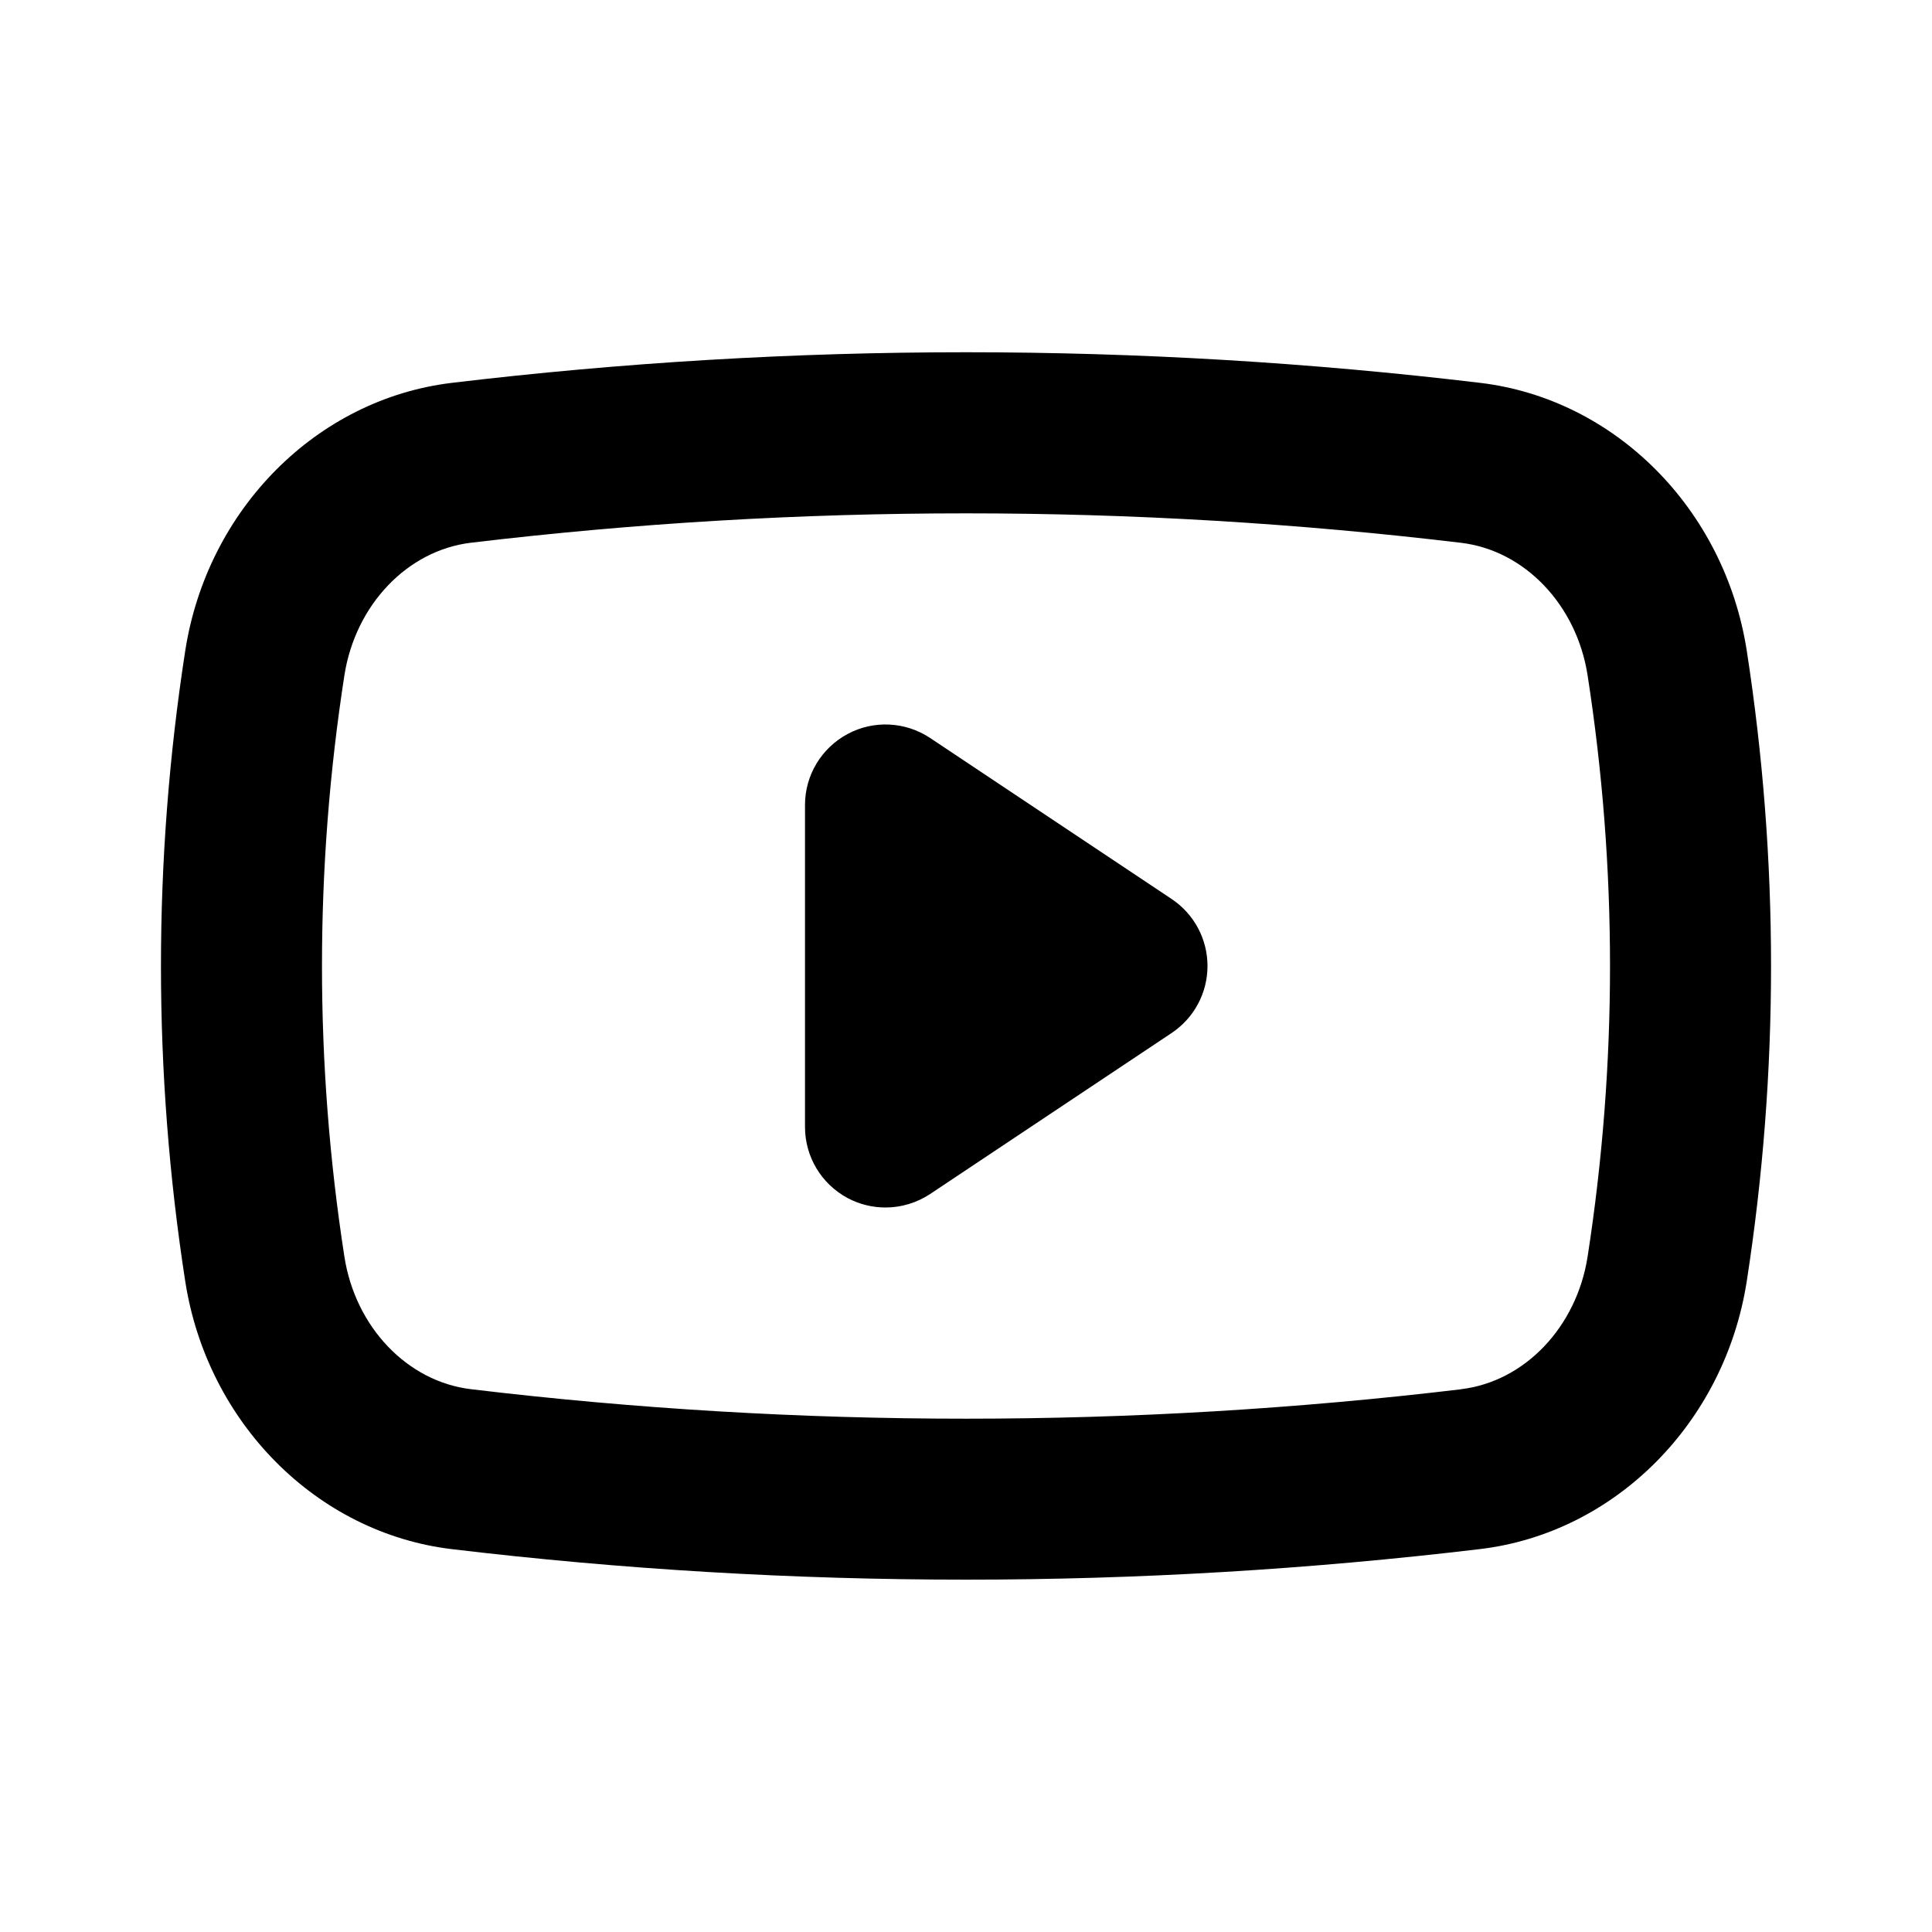 <svg xmlns="http://www.w3.org/2000/svg" enable-background="new 0 0 24 24" viewBox="0 0 24 24" id="video">
  <g>
    <path d="M5.613,19.244C7.732,19.497,9.866,19.623,12,19.623s4.268-0.127,6.387-0.38
		c1.677-0.201,3.039-1.569,3.312-3.328c0.402-2.598,0.402-5.233,0-7.831c-0.273-1.759-1.634-3.128-3.312-3.328
		c-4.238-0.507-8.536-0.507-12.774,0C3.936,4.957,2.574,6.325,2.301,8.085c-0.402,2.598-0.402,5.233,0,7.831
		C2.574,17.675,3.936,19.044,5.613,19.244z M4.278,8.391c0.136-0.876,0.782-1.554,1.572-1.649
		C7.891,6.498,9.945,6.377,12,6.377s4.109,0.122,6.15,0.366c0.79,0.094,1.437,0.772,1.572,1.648
		c0.371,2.394,0.371,4.823,0,7.218c-0.136,0.876-0.782,1.554-1.572,1.648c0,0,0,0,0,0.001
		c-4.081,0.487-8.219,0.488-12.3-0.001c-0.79-0.094-1.437-0.772-1.572-1.648
		C3.907,13.214,3.907,10.786,4.278,8.391z"></path>
    <path d="M10.528,14.882C10.676,14.961,10.838,15,11,15c0.194,0,0.387-0.057,0.555-0.168l3-2
		C14.833,12.646,15,12.335,15,12s-0.167-0.646-0.445-0.832l-3-2c-0.308-0.205-0.703-0.224-1.026-0.05
		C10.203,9.293,10,9.631,10,10v4C10,14.369,10.203,14.707,10.528,14.882z"></path>
  </g>
</svg>
